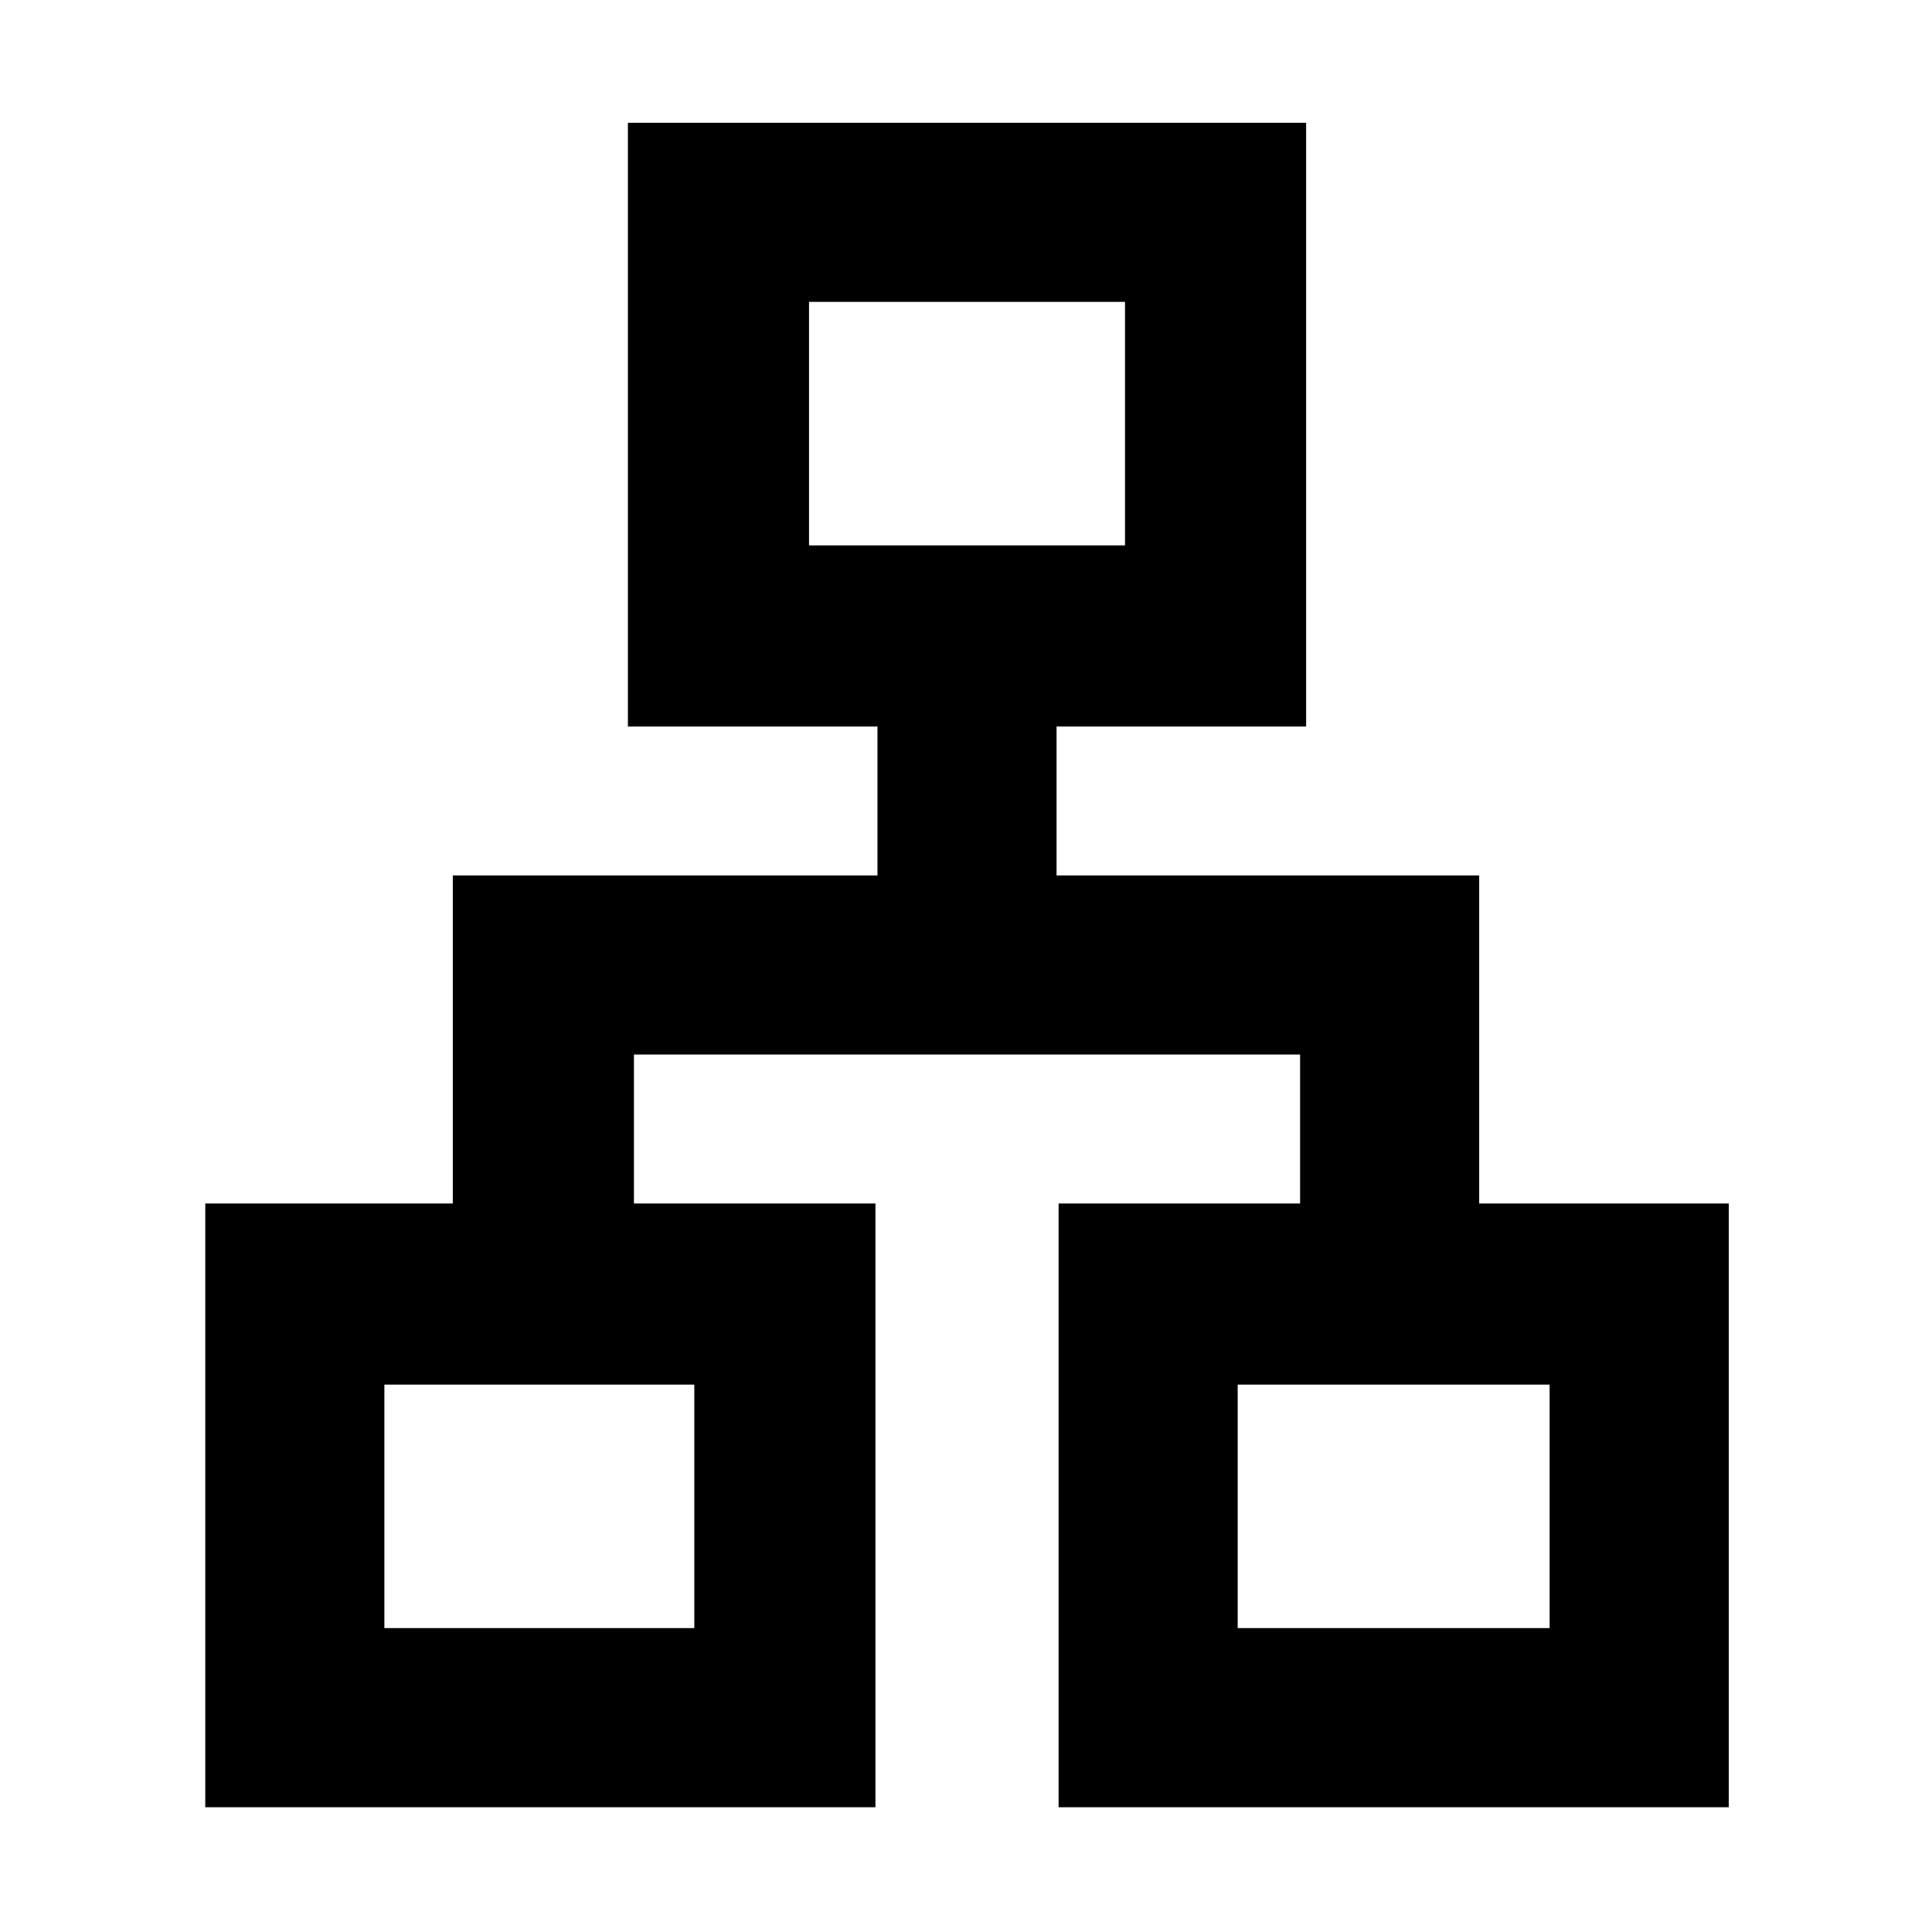 <svg xmlns="http://www.w3.org/2000/svg" height="40" width="40"><path d="M4.25 37.417v-12.5h5.125v-6.792h8.792v-3.083H13v-12.5h14.042v12.5h-5.167v3.083h8.75v6.792h5.167v12.5H21.917v-12.5h5v-3.084H13.125v3.084h5v12.5Zm12.5-26.125h6.542V6.25H16.75ZM7.958 33.708h6.417v-5.041H7.958Zm17.667 0h6.458v-5.041h-6.458ZM20 11.292Zm-5.625 17.375Zm11.25 0Z"/></svg>